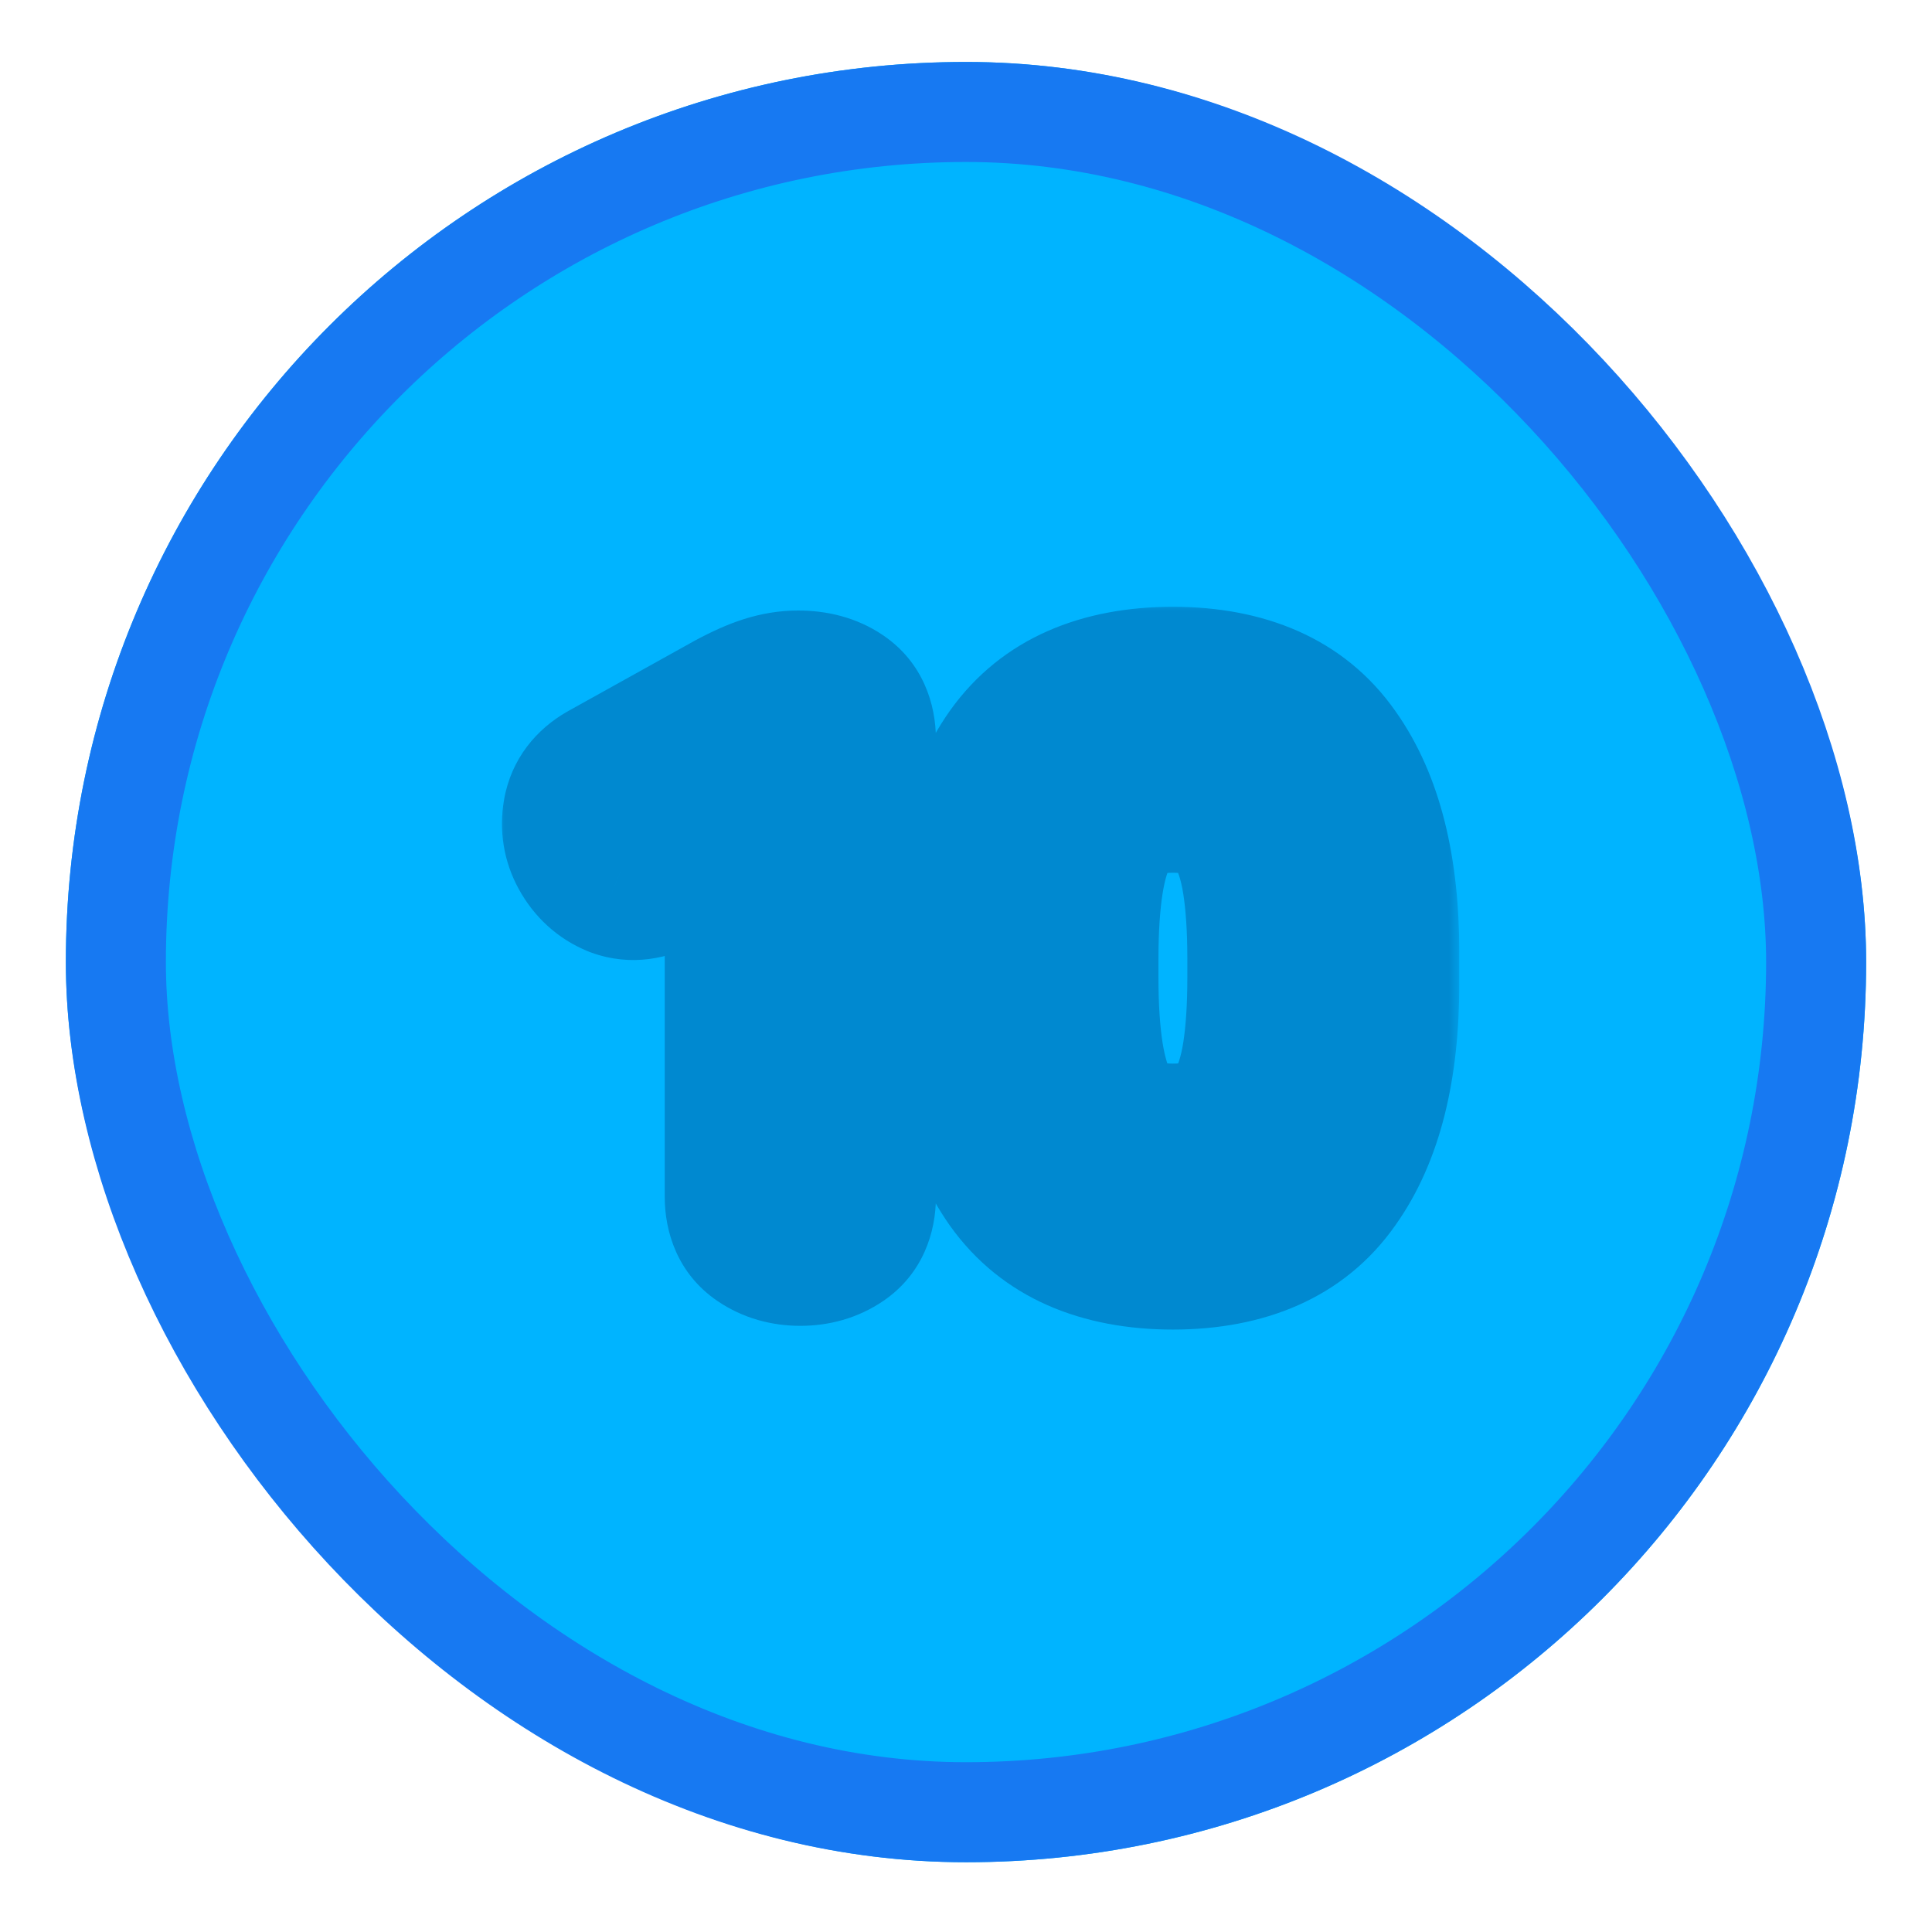 <svg width="88" height="88" viewBox="0 0 88 88" fill="none" xmlns="http://www.w3.org/2000/svg">
<g filter="url(#filter0_d_1531_1468)">
<rect x="3" y="1" width="82" height="82" rx="41" fill="#00B4FF"/>
<rect x="5.278" y="3.278" width="77.444" height="77.444" rx="38.722" stroke="#1779F2" stroke-width="4.556"/>
<mask id="path-3-outside-1_1531_1468" maskUnits="userSpaceOnUse" x="22.5" y="25.5" width="44" height="34" fill="black">
<rect fill="white" x="22.5" y="25.5" width="44" height="34"/>
<path d="M36.352 29.986C37.009 29.986 37.553 30.133 37.984 30.428C38.415 30.723 38.63 31.199 38.63 31.856V52.698C38.63 53.355 38.415 53.831 37.984 54.126C37.553 54.421 37.043 54.568 36.454 54.568C35.865 54.568 35.355 54.421 34.924 54.126C34.493 53.831 34.278 53.355 34.278 52.698V35.086L29.892 37.602C29.325 37.919 28.793 37.987 28.294 37.806C27.795 37.602 27.41 37.251 27.138 36.752C26.889 36.299 26.809 35.811 26.9 35.29C26.991 34.769 27.297 34.361 27.818 34.066L33.564 30.87C34.153 30.553 34.663 30.326 35.094 30.19C35.525 30.054 35.944 29.986 36.352 29.986ZM53.424 29.816C56.575 29.816 58.864 30.836 60.292 32.876C61.743 34.916 62.468 37.806 62.468 41.546V43.008C62.468 46.748 61.743 49.638 60.292 51.678C58.864 53.718 56.575 54.738 53.424 54.738C50.273 54.738 47.973 53.718 46.522 51.678C45.094 49.638 44.38 46.748 44.38 43.008V41.546C44.38 37.806 45.094 34.916 46.522 32.876C47.973 30.836 50.273 29.816 53.424 29.816ZM53.424 33.93C52.54 33.93 51.792 34.077 51.18 34.372C50.591 34.667 50.115 35.143 49.752 35.8C49.412 36.435 49.163 37.251 49.004 38.248C48.845 39.245 48.766 40.447 48.766 41.852V42.702C48.766 44.107 48.845 45.309 49.004 46.306C49.163 47.303 49.412 48.131 49.752 48.788C50.115 49.423 50.591 49.887 51.18 50.182C51.792 50.477 52.54 50.624 53.424 50.624C54.308 50.624 55.045 50.477 55.634 50.182C56.246 49.887 56.722 49.423 57.062 48.788C57.425 48.131 57.685 47.303 57.844 46.306C58.003 45.309 58.082 44.107 58.082 42.702V41.852C58.082 40.447 58.003 39.245 57.844 38.248C57.685 37.251 57.425 36.435 57.062 35.8C56.722 35.143 56.246 34.667 55.634 34.372C55.045 34.077 54.308 33.93 53.424 33.93Z"/>
</mask>
<path d="M36.352 29.986C37.009 29.986 37.553 30.133 37.984 30.428C38.415 30.723 38.63 31.199 38.63 31.856V52.698C38.63 53.355 38.415 53.831 37.984 54.126C37.553 54.421 37.043 54.568 36.454 54.568C35.865 54.568 35.355 54.421 34.924 54.126C34.493 53.831 34.278 53.355 34.278 52.698V35.086L29.892 37.602C29.325 37.919 28.793 37.987 28.294 37.806C27.795 37.602 27.41 37.251 27.138 36.752C26.889 36.299 26.809 35.811 26.9 35.29C26.991 34.769 27.297 34.361 27.818 34.066L33.564 30.87C34.153 30.553 34.663 30.326 35.094 30.19C35.525 30.054 35.944 29.986 36.352 29.986ZM53.424 29.816C56.575 29.816 58.864 30.836 60.292 32.876C61.743 34.916 62.468 37.806 62.468 41.546V43.008C62.468 46.748 61.743 49.638 60.292 51.678C58.864 53.718 56.575 54.738 53.424 54.738C50.273 54.738 47.973 53.718 46.522 51.678C45.094 49.638 44.38 46.748 44.38 43.008V41.546C44.38 37.806 45.094 34.916 46.522 32.876C47.973 30.836 50.273 29.816 53.424 29.816ZM53.424 33.93C52.54 33.93 51.792 34.077 51.18 34.372C50.591 34.667 50.115 35.143 49.752 35.8C49.412 36.435 49.163 37.251 49.004 38.248C48.845 39.245 48.766 40.447 48.766 41.852V42.702C48.766 44.107 48.845 45.309 49.004 46.306C49.163 47.303 49.412 48.131 49.752 48.788C50.115 49.423 50.591 49.887 51.18 50.182C51.792 50.477 52.54 50.624 53.424 50.624C54.308 50.624 55.045 50.477 55.634 50.182C56.246 49.887 56.722 49.423 57.062 48.788C57.425 48.131 57.685 47.303 57.844 46.306C58.003 45.309 58.082 44.107 58.082 42.702V41.852C58.082 40.447 58.003 39.245 57.844 38.248C57.685 37.251 57.425 36.435 57.062 35.8C56.722 35.143 56.246 34.667 55.634 34.372C55.045 34.077 54.308 33.93 53.424 33.93Z" fill="white"/>
<path d="M37.984 30.428L35.725 33.729L35.725 33.729L37.984 30.428ZM37.984 54.126L40.243 57.427L40.243 57.427L37.984 54.126ZM34.924 54.126L37.183 50.825L37.183 50.825L34.924 54.126ZM34.278 35.086H38.278V28.18L32.288 31.616L34.278 35.086ZM29.892 37.602L31.846 41.092L31.864 41.082L31.882 41.072L29.892 37.602ZM28.294 37.806L26.779 41.508L26.853 41.538L26.927 41.565L28.294 37.806ZM27.138 36.752L30.65 34.837L30.643 34.824L27.138 36.752ZM26.9 35.29L30.841 35.975L30.841 35.975L26.9 35.29ZM27.818 34.066L25.874 30.57L25.862 30.577L25.85 30.584L27.818 34.066ZM33.564 30.87L31.668 27.348L31.643 27.361L31.62 27.374L33.564 30.87ZM36.352 33.986C36.413 33.986 36.114 33.995 35.725 33.729L40.243 27.127C38.992 26.271 37.606 25.986 36.352 25.986V33.986ZM35.725 33.729C35.335 33.462 35.018 33.083 34.824 32.655C34.645 32.259 34.63 31.954 34.63 31.856H42.63C42.63 30.264 42.047 28.361 40.243 27.127L35.725 33.729ZM34.63 31.856V52.698H42.63V31.856H34.63ZM34.63 52.698C34.63 52.6 34.645 52.295 34.824 51.899C35.018 51.471 35.335 51.092 35.725 50.825L40.243 57.427C42.047 56.193 42.63 54.29 42.63 52.698H34.63ZM35.725 50.825C35.868 50.727 36.021 50.657 36.168 50.615C36.311 50.573 36.414 50.568 36.454 50.568V58.568C37.741 58.568 39.063 58.234 40.243 57.427L35.725 50.825ZM36.454 50.568C36.494 50.568 36.597 50.573 36.74 50.615C36.887 50.657 37.04 50.727 37.183 50.825L32.665 57.427C33.845 58.234 35.167 58.568 36.454 58.568V50.568ZM37.183 50.825C37.573 51.092 37.89 51.471 38.084 51.899C38.263 52.295 38.278 52.6 38.278 52.698H30.278C30.278 54.29 30.861 56.193 32.665 57.427L37.183 50.825ZM38.278 52.698V35.086H30.278V52.698H38.278ZM32.288 31.616L27.902 34.132L31.882 41.072L36.268 38.556L32.288 31.616ZM27.938 34.112C28.01 34.071 28.224 33.966 28.561 33.923C28.919 33.877 29.304 33.917 29.661 34.047L26.927 41.565C28.761 42.232 30.512 41.839 31.846 41.092L27.938 34.112ZM29.808 34.104C29.979 34.173 30.16 34.283 30.326 34.434C30.489 34.583 30.592 34.731 30.65 34.837L23.626 38.667C24.313 39.926 25.381 40.936 26.779 41.508L29.808 34.104ZM30.643 34.824C30.727 34.978 30.802 35.176 30.84 35.404C30.877 35.631 30.866 35.828 30.841 35.975L22.959 34.605C22.717 35.999 22.935 37.411 23.633 38.68L30.643 34.824ZM30.841 35.975C30.782 36.313 30.638 36.673 30.398 36.993C30.166 37.301 29.924 37.471 29.786 37.548L25.85 30.584C24.44 31.381 23.284 32.738 22.959 34.605L30.841 35.975ZM29.762 37.562L35.508 34.366L31.62 27.374L25.874 30.57L29.762 37.562ZM35.46 34.392C35.924 34.142 36.192 34.038 36.298 34.004L33.889 26.376C33.135 26.614 32.383 26.963 31.668 27.348L35.46 34.392ZM36.298 34.004C36.341 33.991 36.365 33.987 36.372 33.985C36.378 33.984 36.371 33.986 36.352 33.986V25.986C35.494 25.986 34.669 26.13 33.889 26.376L36.298 34.004ZM60.292 32.876L57.015 35.17L57.024 35.182L57.032 35.194L60.292 32.876ZM60.292 51.678L57.032 49.36L57.024 49.372L57.015 49.384L60.292 51.678ZM46.522 51.678L43.245 53.972L43.254 53.984L43.262 53.996L46.522 51.678ZM46.522 32.876L43.262 30.558L43.254 30.57L43.245 30.582L46.522 32.876ZM51.18 34.372L49.445 30.768L49.418 30.781L49.391 30.794L51.18 34.372ZM49.752 35.8L46.25 33.868L46.238 33.889L46.226 33.911L49.752 35.8ZM49.004 38.248L45.054 37.62L49.004 38.248ZM49.004 46.306L45.054 46.934L49.004 46.306ZM49.752 48.788L46.199 50.626L46.237 50.7L46.279 50.773L49.752 48.788ZM51.18 50.182L49.391 53.76L49.418 53.773L49.445 53.786L51.18 50.182ZM55.634 50.182L53.899 46.578L53.872 46.591L53.845 46.604L55.634 50.182ZM57.062 48.788L53.56 46.856L53.548 46.877L53.536 46.899L57.062 48.788ZM57.844 46.306L61.794 46.934H61.794L57.844 46.306ZM57.062 35.8L53.509 37.638L53.547 37.712L53.589 37.785L57.062 35.8ZM55.634 34.372L53.845 37.95L53.872 37.963L53.899 37.976L55.634 34.372ZM53.424 33.816C55.657 33.816 56.533 34.481 57.015 35.17L63.569 30.582C61.195 27.191 57.493 25.816 53.424 25.816V33.816ZM57.032 35.194C57.817 36.297 58.468 38.248 58.468 41.546H66.468C66.468 37.364 65.668 33.535 63.552 30.558L57.032 35.194ZM58.468 41.546V43.008H66.468V41.546H58.468ZM58.468 43.008C58.468 46.306 57.817 48.257 57.032 49.36L63.552 53.996C65.668 51.02 66.468 47.19 66.468 43.008H58.468ZM57.015 49.384C56.533 50.073 55.657 50.738 53.424 50.738V58.738C57.493 58.738 61.195 57.363 63.569 53.972L57.015 49.384ZM53.424 50.738C51.194 50.738 50.289 50.073 49.782 49.36L43.262 53.996C45.657 57.363 49.353 58.738 53.424 58.738V50.738ZM49.799 49.384C49.024 48.277 48.38 46.316 48.38 43.008H40.38C40.38 47.18 41.164 50.999 43.245 53.972L49.799 49.384ZM48.38 43.008V41.546H40.38V43.008H48.38ZM48.38 41.546C48.38 38.238 49.024 36.277 49.799 35.17L43.245 30.582C41.164 33.555 40.38 37.374 40.38 41.546H48.38ZM49.782 35.194C50.289 34.481 51.194 33.816 53.424 33.816V25.816C49.353 25.816 45.657 27.191 43.262 30.558L49.782 35.194ZM53.424 29.93C52.113 29.93 50.736 30.146 49.445 30.768L52.915 37.976C52.848 38.008 52.967 37.93 53.424 37.93V29.93ZM49.391 30.794C47.979 31.5 46.947 32.603 46.25 33.868L53.254 37.732C53.275 37.695 53.266 37.722 53.209 37.778C53.15 37.838 53.067 37.901 52.969 37.95L49.391 30.794ZM46.226 33.911C45.609 35.063 45.257 36.345 45.054 37.62L52.954 38.877C53.069 38.157 53.215 37.807 53.278 37.689L46.226 33.911ZM45.054 37.62C44.852 38.888 44.766 40.311 44.766 41.852H52.766C52.766 40.582 52.839 39.603 52.954 38.877L45.054 37.62ZM44.766 41.852V42.702H52.766V41.852H44.766ZM44.766 42.702C44.766 44.243 44.852 45.666 45.054 46.934L52.954 45.678C52.839 44.951 52.766 43.972 52.766 42.702H44.766ZM45.054 46.934C45.257 48.211 45.606 49.479 46.199 50.626L53.305 46.95C53.218 46.782 53.069 46.396 52.954 45.678L45.054 46.934ZM46.279 50.773C46.989 52.015 48.019 53.074 49.391 53.76L52.969 46.604C53.048 46.644 53.12 46.696 53.175 46.75C53.228 46.802 53.24 46.83 53.225 46.803L46.279 50.773ZM49.445 53.786C50.736 54.408 52.113 54.624 53.424 54.624V46.624C52.967 46.624 52.848 46.546 52.915 46.578L49.445 53.786ZM53.424 54.624C54.727 54.624 56.122 54.41 57.423 53.76L53.845 46.604C53.909 46.572 53.922 46.578 53.855 46.591C53.785 46.605 53.647 46.624 53.424 46.624V54.624ZM57.369 53.786C58.792 53.101 59.873 52.011 60.588 50.677L53.536 46.899C53.543 46.886 53.579 46.826 53.656 46.75C53.735 46.673 53.822 46.615 53.899 46.578L57.369 53.786ZM60.564 50.72C61.213 49.544 61.586 48.241 61.794 46.934L53.894 45.678C53.784 46.365 53.636 46.717 53.56 46.856L60.564 50.72ZM61.794 46.934C61.996 45.666 62.082 44.243 62.082 42.702H54.082C54.082 43.972 54.009 44.951 53.894 45.678L61.794 46.934ZM62.082 42.702V41.852H54.082V42.702H62.082ZM62.082 41.852C62.082 40.311 61.996 38.888 61.794 37.62L53.894 38.877C54.009 39.603 54.082 40.582 54.082 41.852H62.082ZM61.794 37.62C61.587 36.314 61.21 34.996 60.535 33.815L53.589 37.785C53.64 37.873 53.784 38.187 53.894 38.877L61.794 37.62ZM60.615 33.962C59.914 32.608 58.834 31.473 57.369 30.768L53.899 37.976C53.803 37.93 53.705 37.861 53.622 37.778C53.583 37.74 53.554 37.705 53.535 37.678C53.516 37.652 53.509 37.637 53.509 37.638L60.615 33.962ZM57.423 30.794C56.122 30.144 54.727 29.93 53.424 29.93V37.93C53.647 37.93 53.785 37.949 53.855 37.963C53.922 37.976 53.909 37.982 53.845 37.95L57.423 30.794Z" fill="#0089D0" mask="url(#path-3-outside-1_1531_1468)"/>
</g>
<defs>
<filter id="filter0_d_1531_1468" x="0.267" y="0.089" width="87.467" height="87.467" filterUnits="userSpaceOnUse" color-interpolation-filters="sRGB">
<feFlood flood-opacity="0" result="BackgroundImageFix"/>
<feColorMatrix in="SourceAlpha" type="matrix" values="0 0 0 0 0 0 0 0 0 0 0 0 0 0 0 0 0 0 127 0" result="hardAlpha"/>
<feOffset dy="1.822"/>
<feGaussianBlur stdDeviation="1.367"/>
<feComposite in2="hardAlpha" operator="out"/>
<feColorMatrix type="matrix" values="0 0 0 0 0 0 0 0 0 0 0 0 0 0 0 0 0 0 0.15 0"/>
<feBlend mode="normal" in2="BackgroundImageFix" result="effect1_dropShadow_1531_1468"/>
<feBlend mode="normal" in="SourceGraphic" in2="effect1_dropShadow_1531_1468" result="shape"/>
</filter>
</defs>
</svg>
